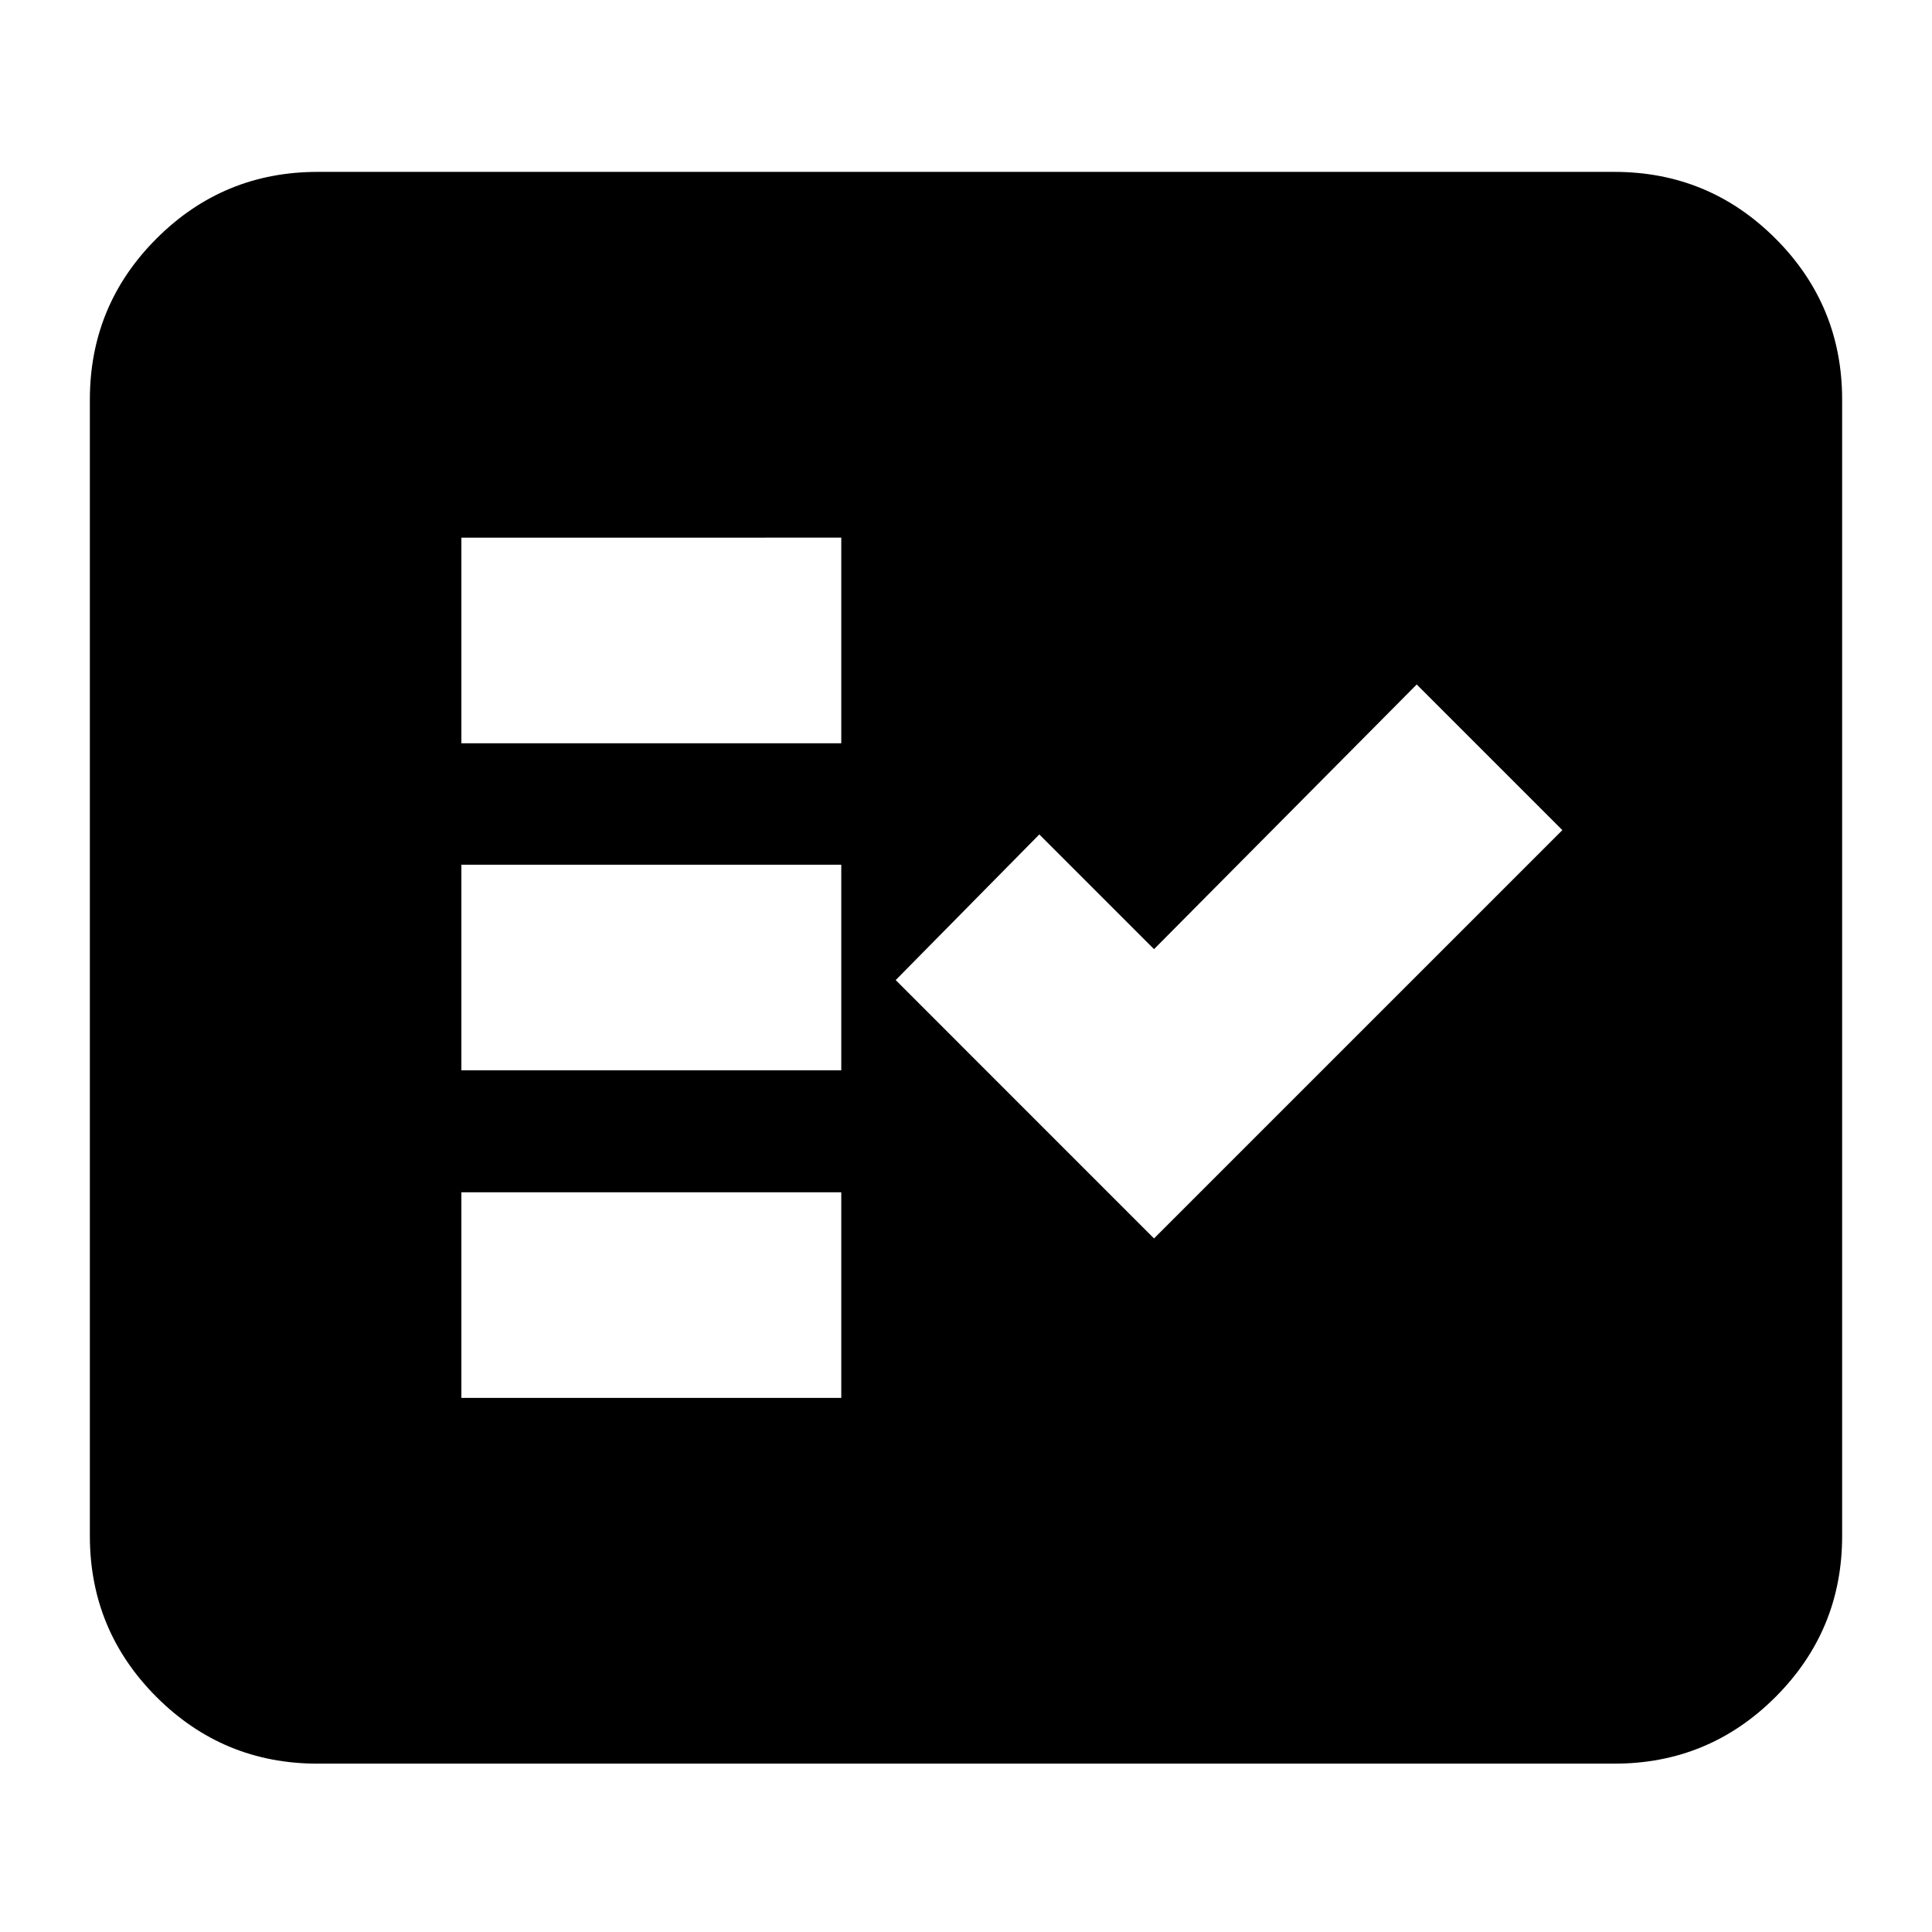 <svg xmlns="http://www.w3.org/2000/svg" height="24" viewBox="0 -960 960 960" width="24"><path d="M157.83-83.65q-46.93 0-80.06-33.12-33.12-33.13-33.12-80.06v-564.58q0-46.93 33.12-80.05 33.13-33.13 80.06-33.13h644.34q46.93 0 80.06 33.13 33.12 33.12 33.12 80.05v564.58q0 46.93-33.12 80.06-33.13 33.12-80.06 33.12H157.83Zm71.43-181.74h188.76v-102.18H229.26v102.18Zm344.17-79.24 202.9-202.89-72.37-72.37-130.53 131.52-57-57L445.07-473l128.36 128.37Zm-344.17-83.52h188.76v-102.18H229.26v102.18Zm0-162.52h188.76v-102.18H229.26v102.18Z"/></svg>